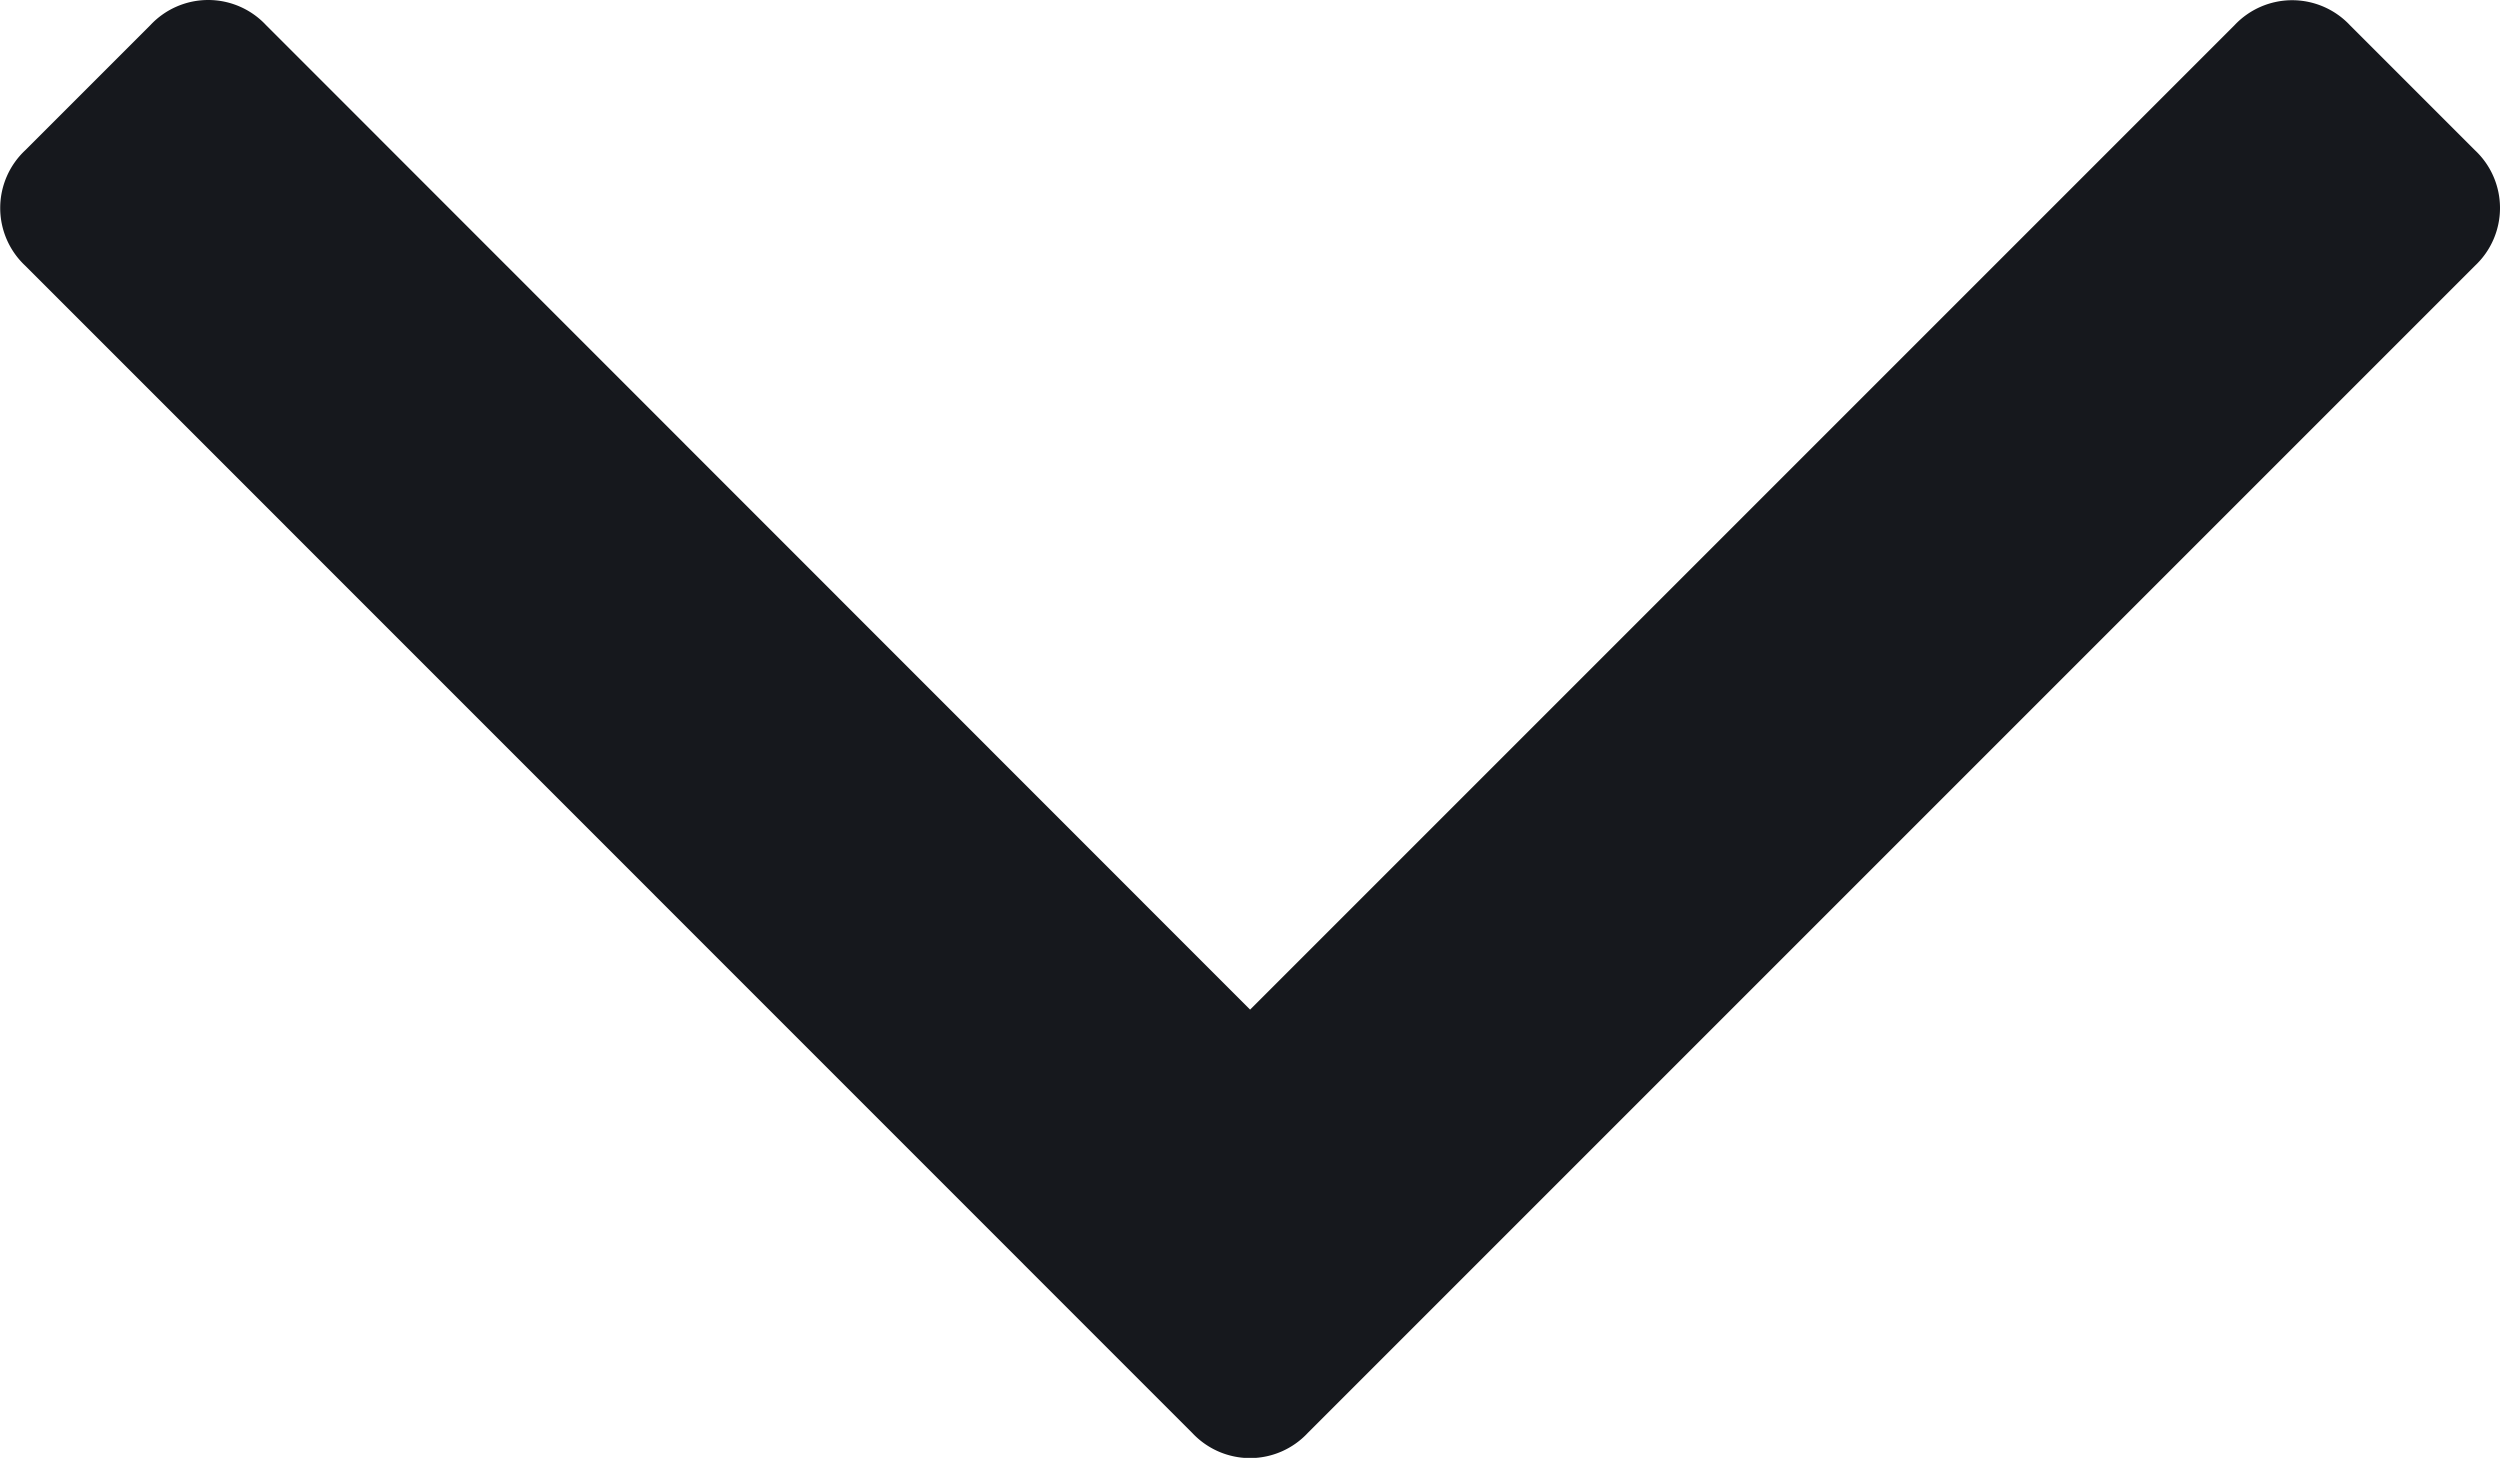 <svg xmlns="http://www.w3.org/2000/svg" width="11.695" height="6.82" viewBox="0 0 11.695 6.82"><defs><style>.a{fill:#16181d;}</style></defs><path class="a" d="M5.73-9.645a.37.37,0,0,1,.117.27.37.37,0,0,1-.117.27L.27-3.645A.37.37,0,0,1,0-3.527a.371.371,0,0,1-.27-.117L-5.73-9.105a.37.37,0,0,1-.117-.27.37.37,0,0,1,.117-.27l.586-.586a.37.37,0,0,1,.27-.117.37.37,0,0,1,.27.117L0-5.625,4.605-10.23a.37.37,0,0,1,.27-.117.371.371,0,0,1,.27.117Z" transform="translate(5.848 10.348)"/></svg>